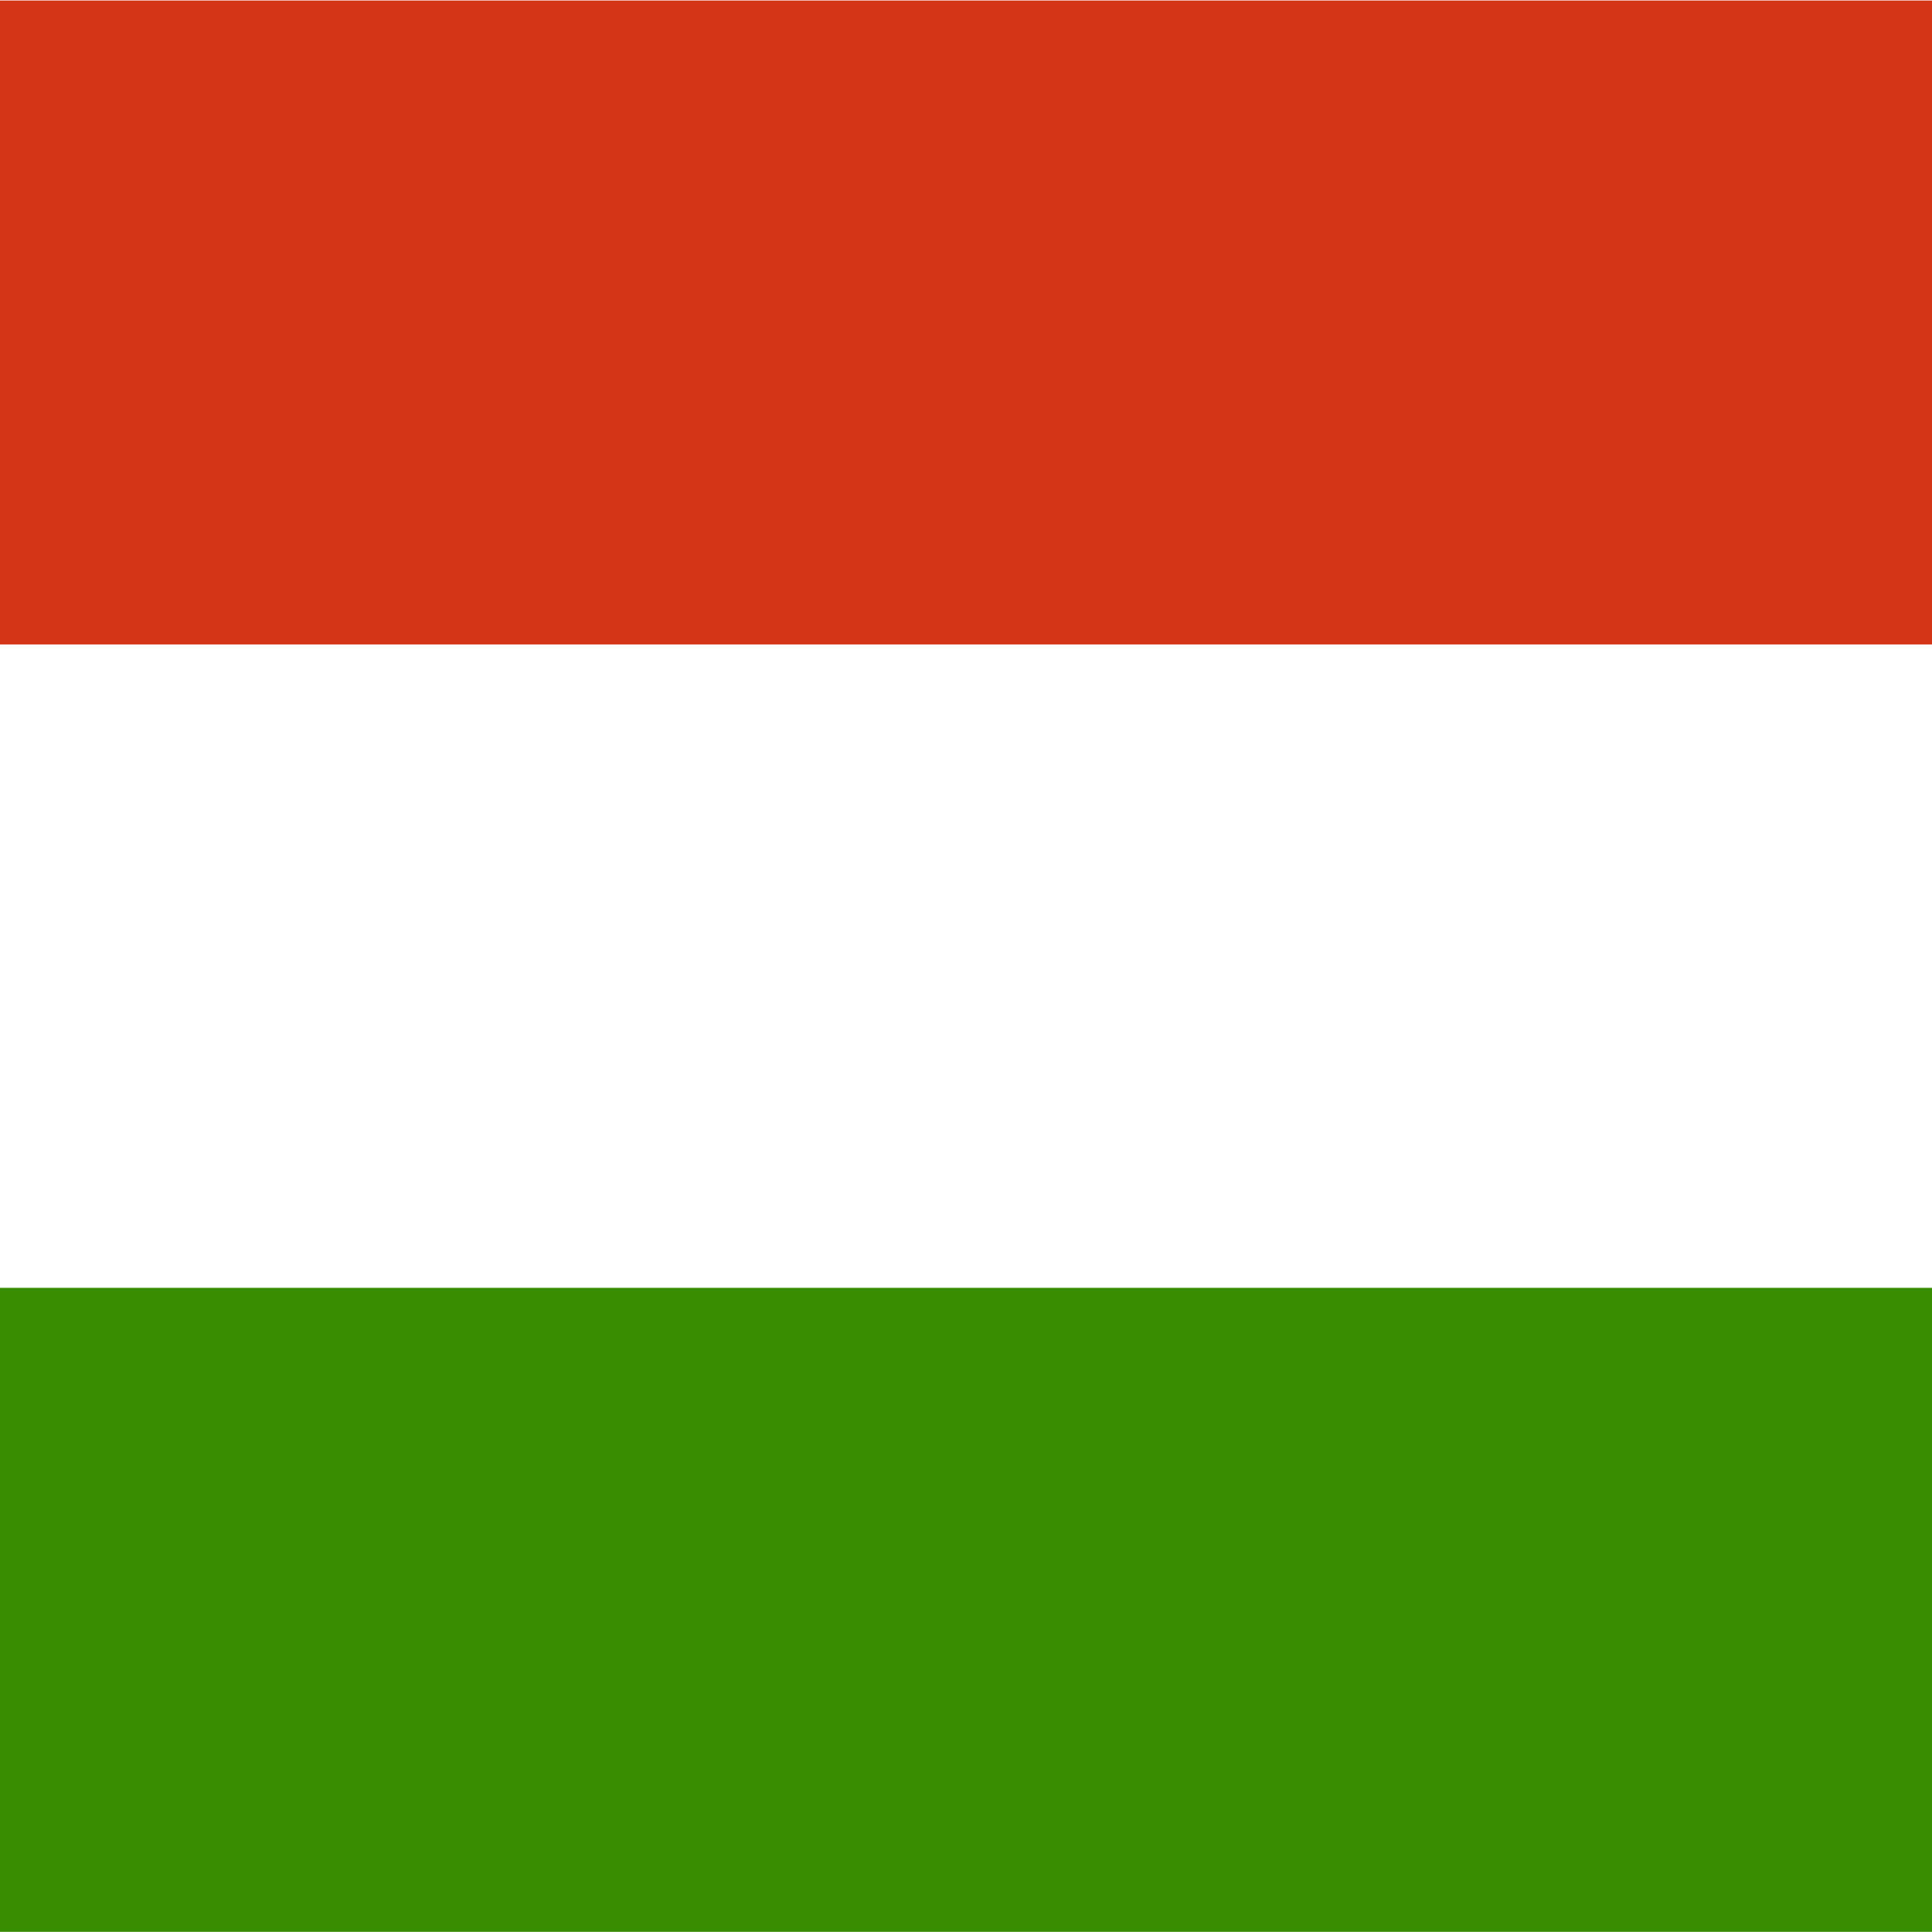 <svg xmlns="http://www.w3.org/2000/svg" version="1" width="512" height="512"><rect width="100%" height="100%" fill="#333333" stroke="none"/><g font-size="12" fill-rule="evenodd"><path fill="#fff" d="M512.36 511.937H0V0h512.36z"/><path fill="#388d00" d="M512.36 511.937H0V341.29h512.36z"/><path fill="#d43516" d="M512.36 170.784H0V.138h512.36z"/></g></svg>